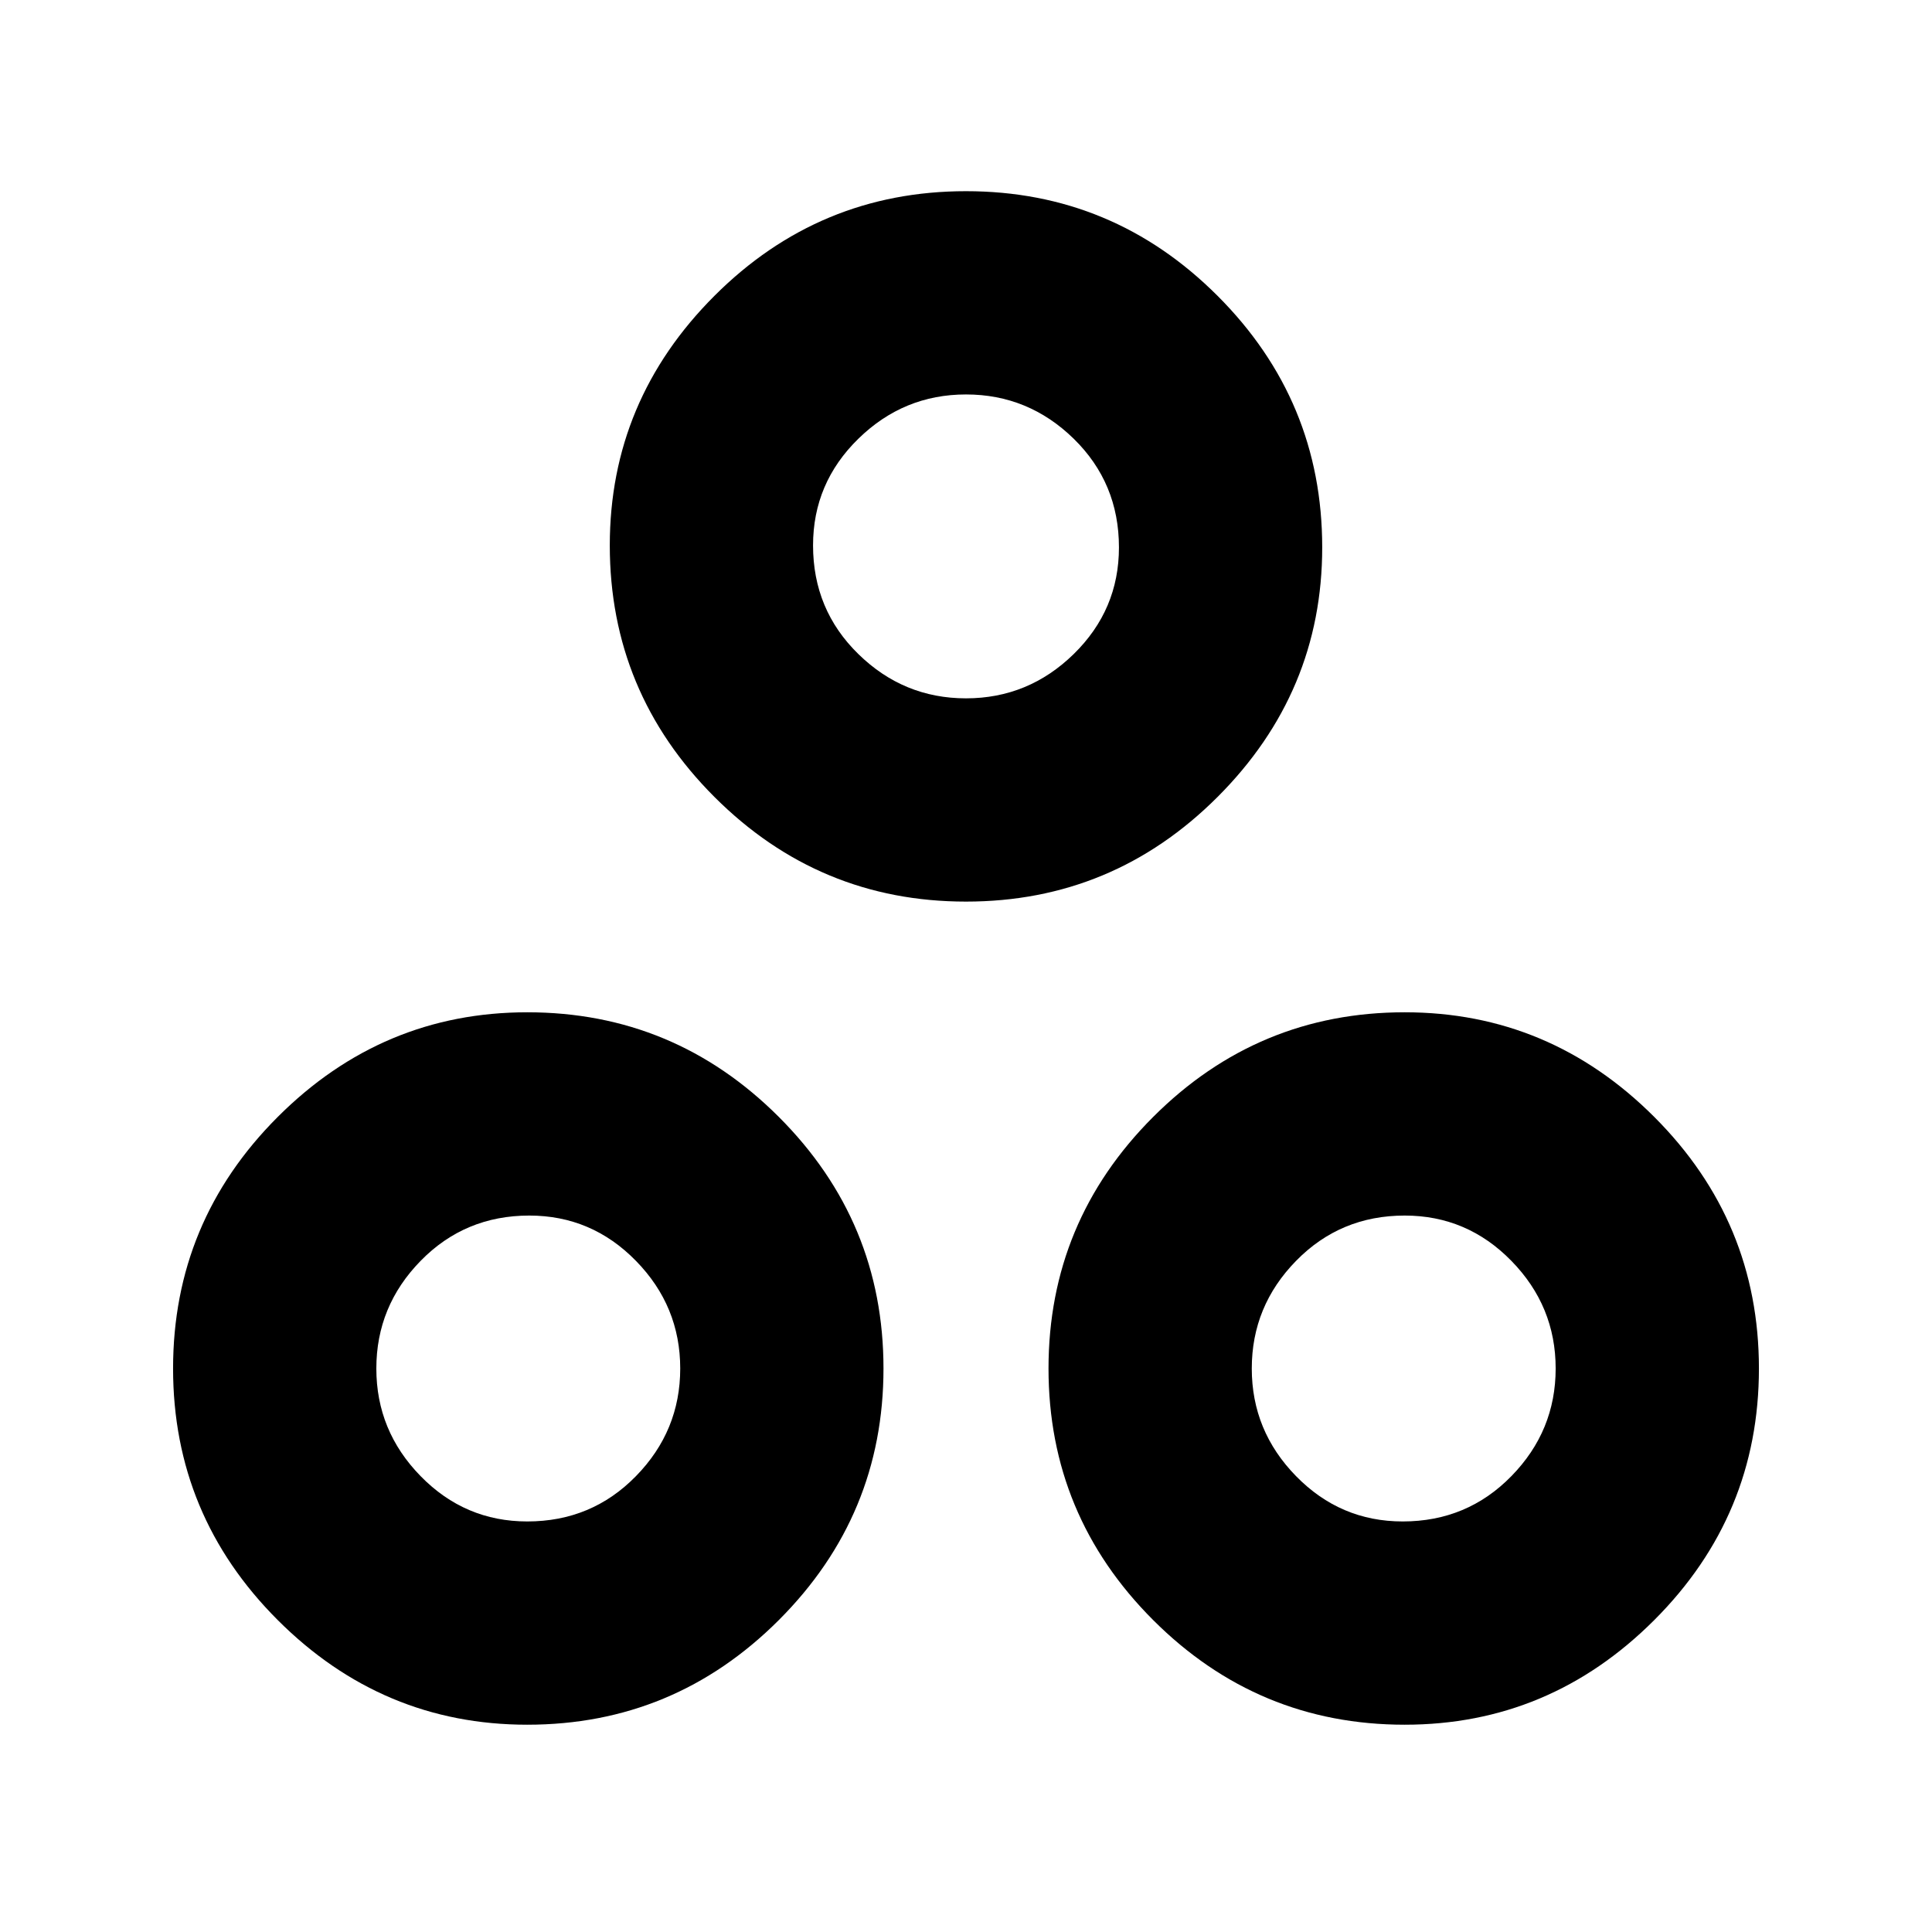 <svg xmlns="http://www.w3.org/2000/svg" height="24" width="24"><path d="M12 11.2q-1.825 0-3.125-1.3t-1.3-3.125q0-1.8 1.3-3.1T12 2.375q1.825 0 3.125 1.3t1.3 3.125q0 1.8-1.3 3.1T12 11.2Zm0-2.525q.775 0 1.338-.55.562-.55.562-1.325 0-.8-.562-1.35Q12.775 4.9 12 4.9q-.775 0-1.337.55Q10.1 6 10.1 6.775q0 .8.563 1.35.562.55 1.337.55Zm-5.45 12.75q-1.8 0-3.1-1.3T2.15 17q0-1.825 1.3-3.125t3.1-1.3q1.825 0 3.125 1.3t1.3 3.125q0 1.825-1.3 3.125t-3.125 1.3Zm0-2.525q.8 0 1.35-.563.55-.562.55-1.337 0-.775-.55-1.337-.55-.563-1.325-.563-.8 0-1.35.563-.55.562-.55 1.337 0 .775.55 1.337.55.563 1.325.563Zm10.9 2.525q-1.825 0-3.125-1.3T13.025 17q0-1.825 1.3-3.125t3.125-1.3q1.8 0 3.1 1.3T21.85 17q0 1.825-1.3 3.125t-3.1 1.3Zm-.025-2.525q.8 0 1.35-.563.55-.562.55-1.337 0-.775-.55-1.337-.55-.563-1.325-.563-.8 0-1.35.563-.55.562-.55 1.337 0 .775.55 1.337.55.563 1.325.563ZM12 6.8ZM6.55 17Zm10.9 0Z"/></svg>